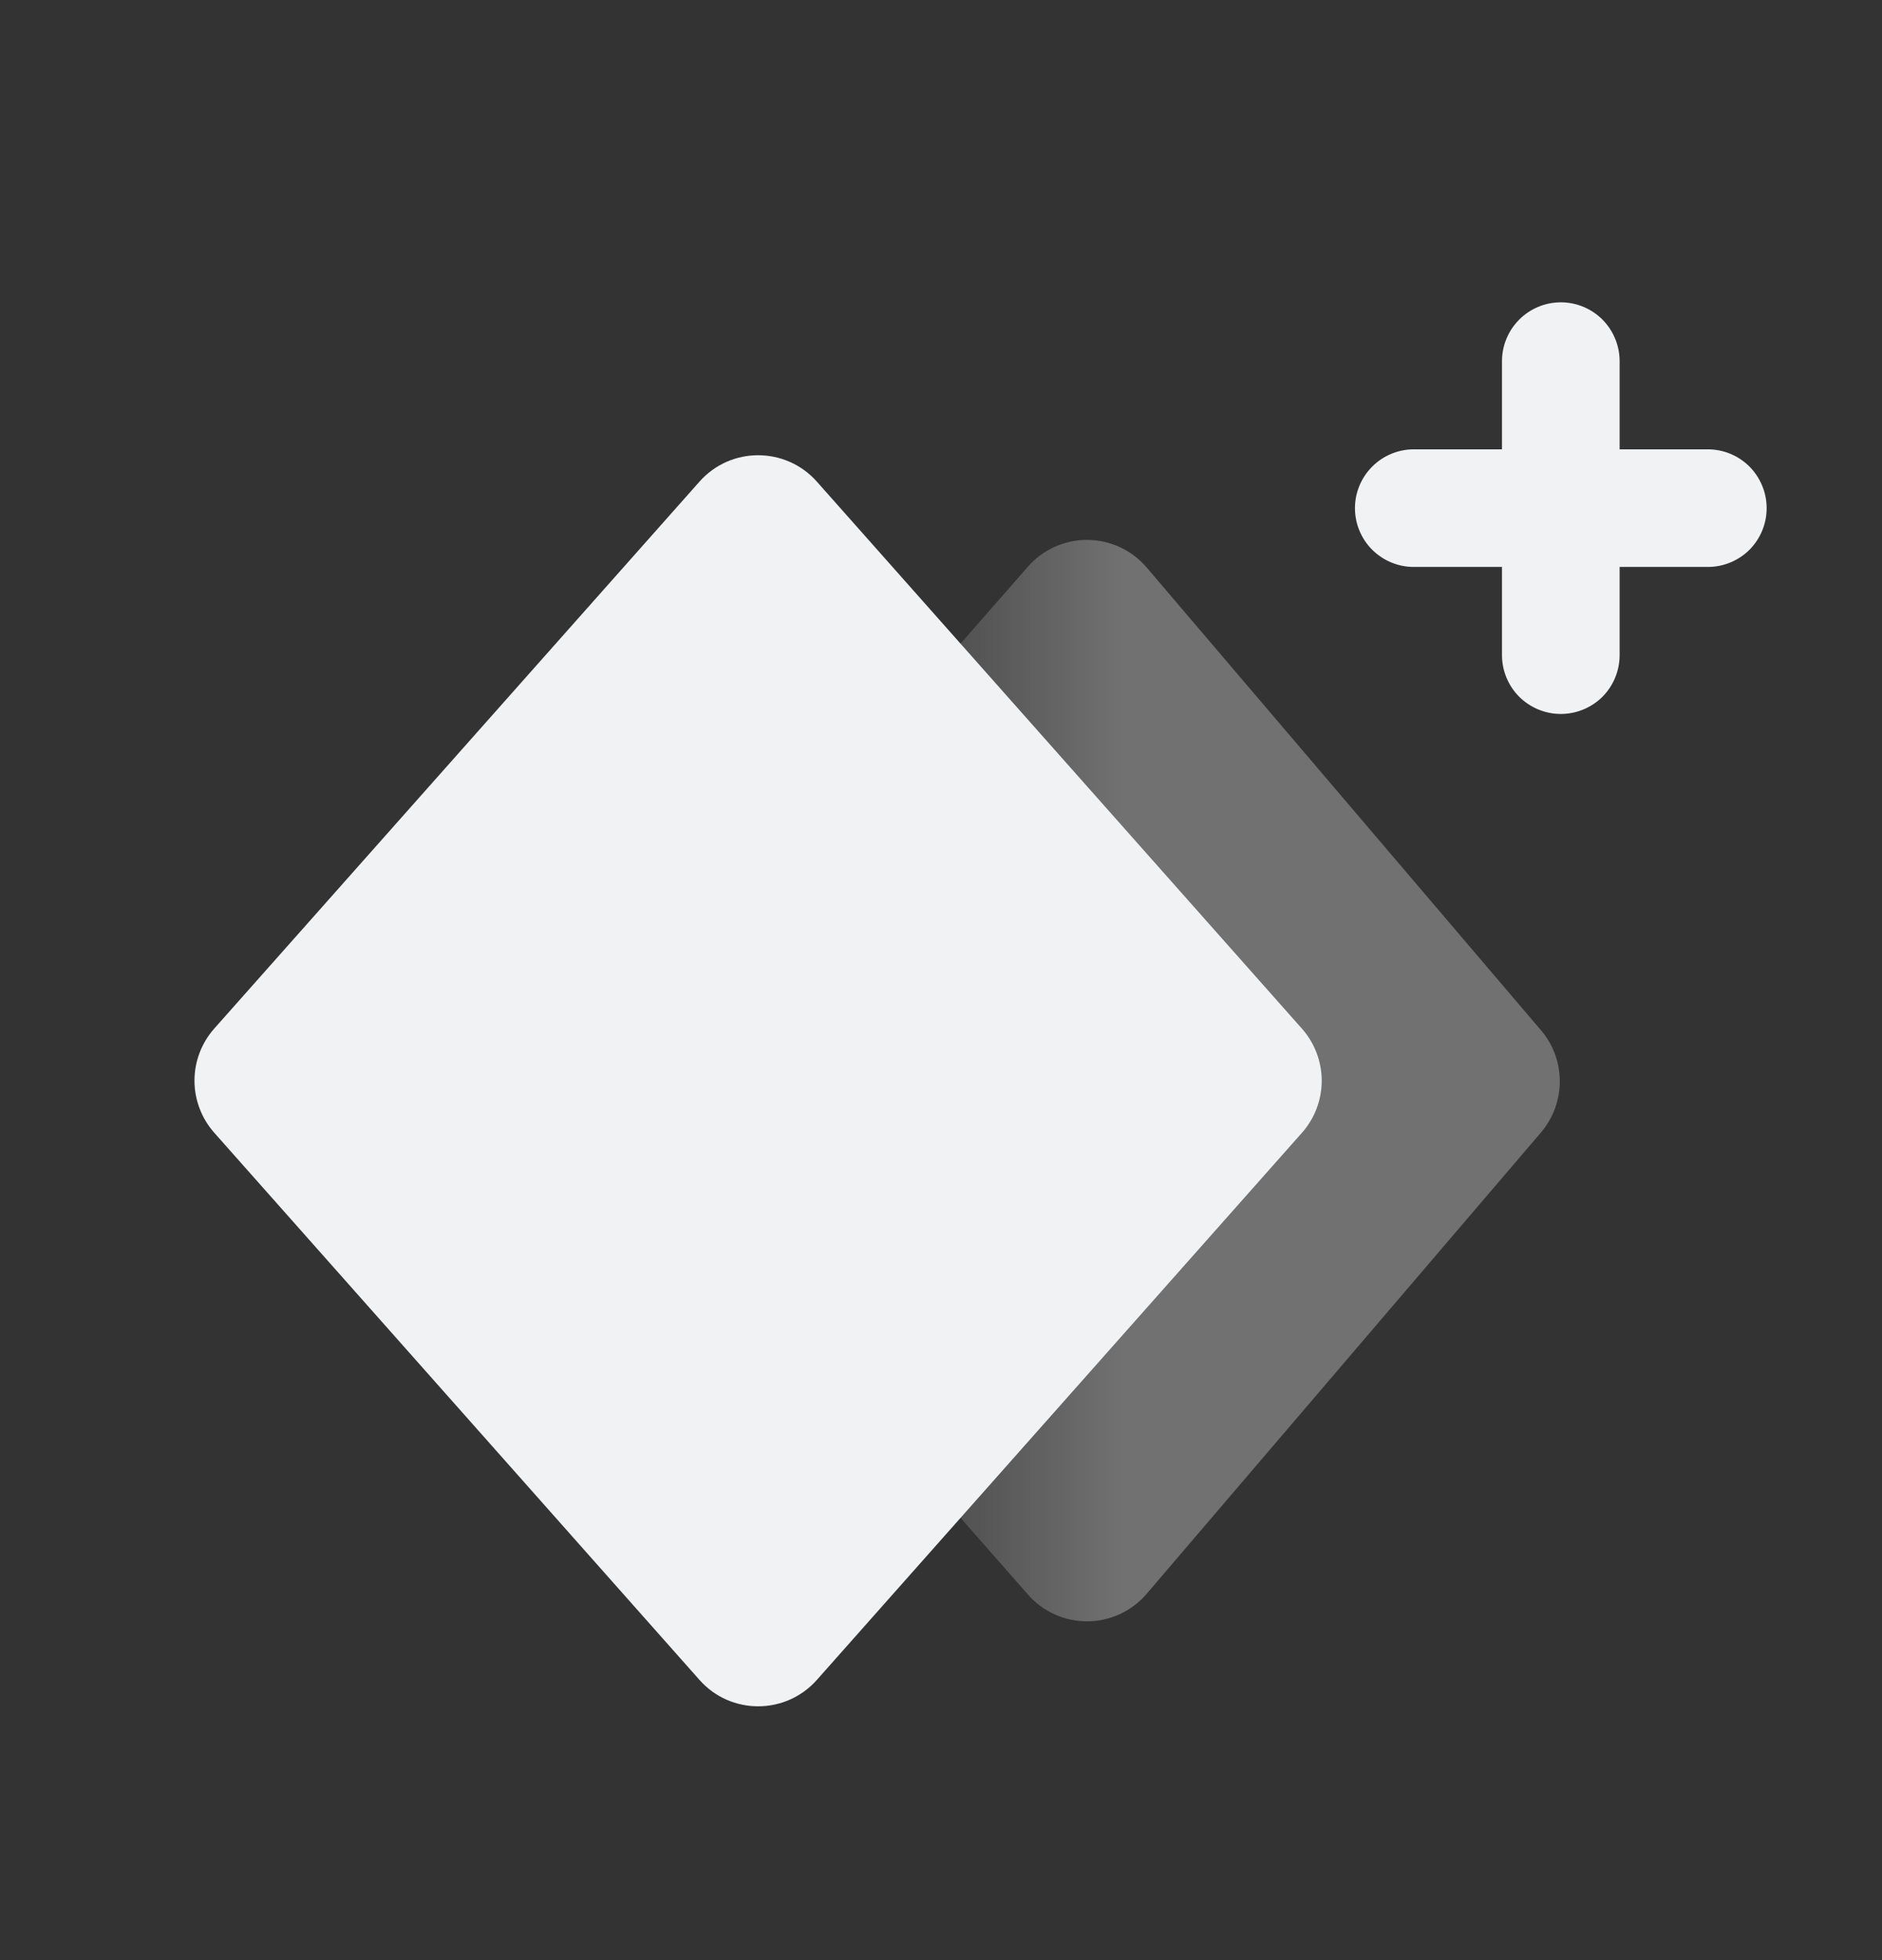 <svg width="24" height="25" viewBox="0 0 24 25" fill="none" xmlns="http://www.w3.org/2000/svg">
<rect x="0" y="0" width="24" height="25" fill="#333333" stroke="none"/>
<path d="M19.651 13.14L14.623 7.238C14.529 7.128 14.414 7.04 14.284 6.98C14.153 6.919 14.012 6.887 13.868 6.886C13.725 6.885 13.582 6.915 13.451 6.974C13.32 7.033 13.204 7.119 13.109 7.227L7.939 13.13C7.778 13.313 7.689 13.548 7.689 13.792C7.689 14.035 7.778 14.271 7.939 14.454L13.111 20.34C13.205 20.448 13.322 20.533 13.453 20.592C13.583 20.65 13.725 20.68 13.868 20.679C14.011 20.678 14.153 20.646 14.283 20.586C14.412 20.526 14.528 20.438 14.621 20.33L19.651 14.444C19.806 14.262 19.891 14.03 19.891 13.791C19.891 13.552 19.806 13.32 19.651 13.139" fill="url(#paint0_linear_4468_64)" fill-opacity="0.3"/>
<path d="M2.732 14.447C2.57 14.264 2.48 14.027 2.48 13.783C2.48 13.538 2.57 13.302 2.732 13.119L8.92 6.143C9.317 5.694 10.018 5.694 10.417 6.143L16.603 13.12C16.765 13.303 16.855 13.54 16.855 13.784C16.855 14.029 16.765 14.265 16.603 14.448L10.417 21.426C10.018 21.875 9.317 21.875 8.92 21.426L2.732 14.447Z" fill="#F1F2F4"/>
<path fill-rule="evenodd" clip-rule="evenodd" d="M19.154 8.356C19.154 8.555 19.233 8.746 19.374 8.887C19.515 9.027 19.705 9.106 19.904 9.106C20.103 9.106 20.294 9.027 20.435 8.887C20.575 8.746 20.654 8.555 20.654 8.356V7.231H21.779C21.978 7.231 22.169 7.152 22.31 7.012C22.45 6.871 22.529 6.68 22.529 6.481C22.529 6.283 22.45 6.092 22.31 5.951C22.169 5.81 21.978 5.731 21.779 5.731H20.654V4.606C20.654 4.408 20.575 4.217 20.435 4.076C20.294 3.935 20.103 3.856 19.904 3.856C19.705 3.856 19.515 3.935 19.374 4.076C19.233 4.217 19.154 4.408 19.154 4.606V5.731H18.029C17.83 5.731 17.64 5.81 17.499 5.951C17.358 6.092 17.279 6.283 17.279 6.481C17.279 6.68 17.358 6.871 17.499 7.012C17.64 7.152 17.83 7.231 18.029 7.231H19.154V8.356Z" fill="#F1F2F4"/>
<defs>
<linearGradient id="paint0_linear_4468_64" x1="14.271" y1="13.784" x2="10.172" y2="13.784" gradientUnits="userSpaceOnUse">
<stop stop-color="white"/>
<stop offset="1" stop-color="white" stop-opacity="0"/>
</linearGradient>
</defs>
</svg>
